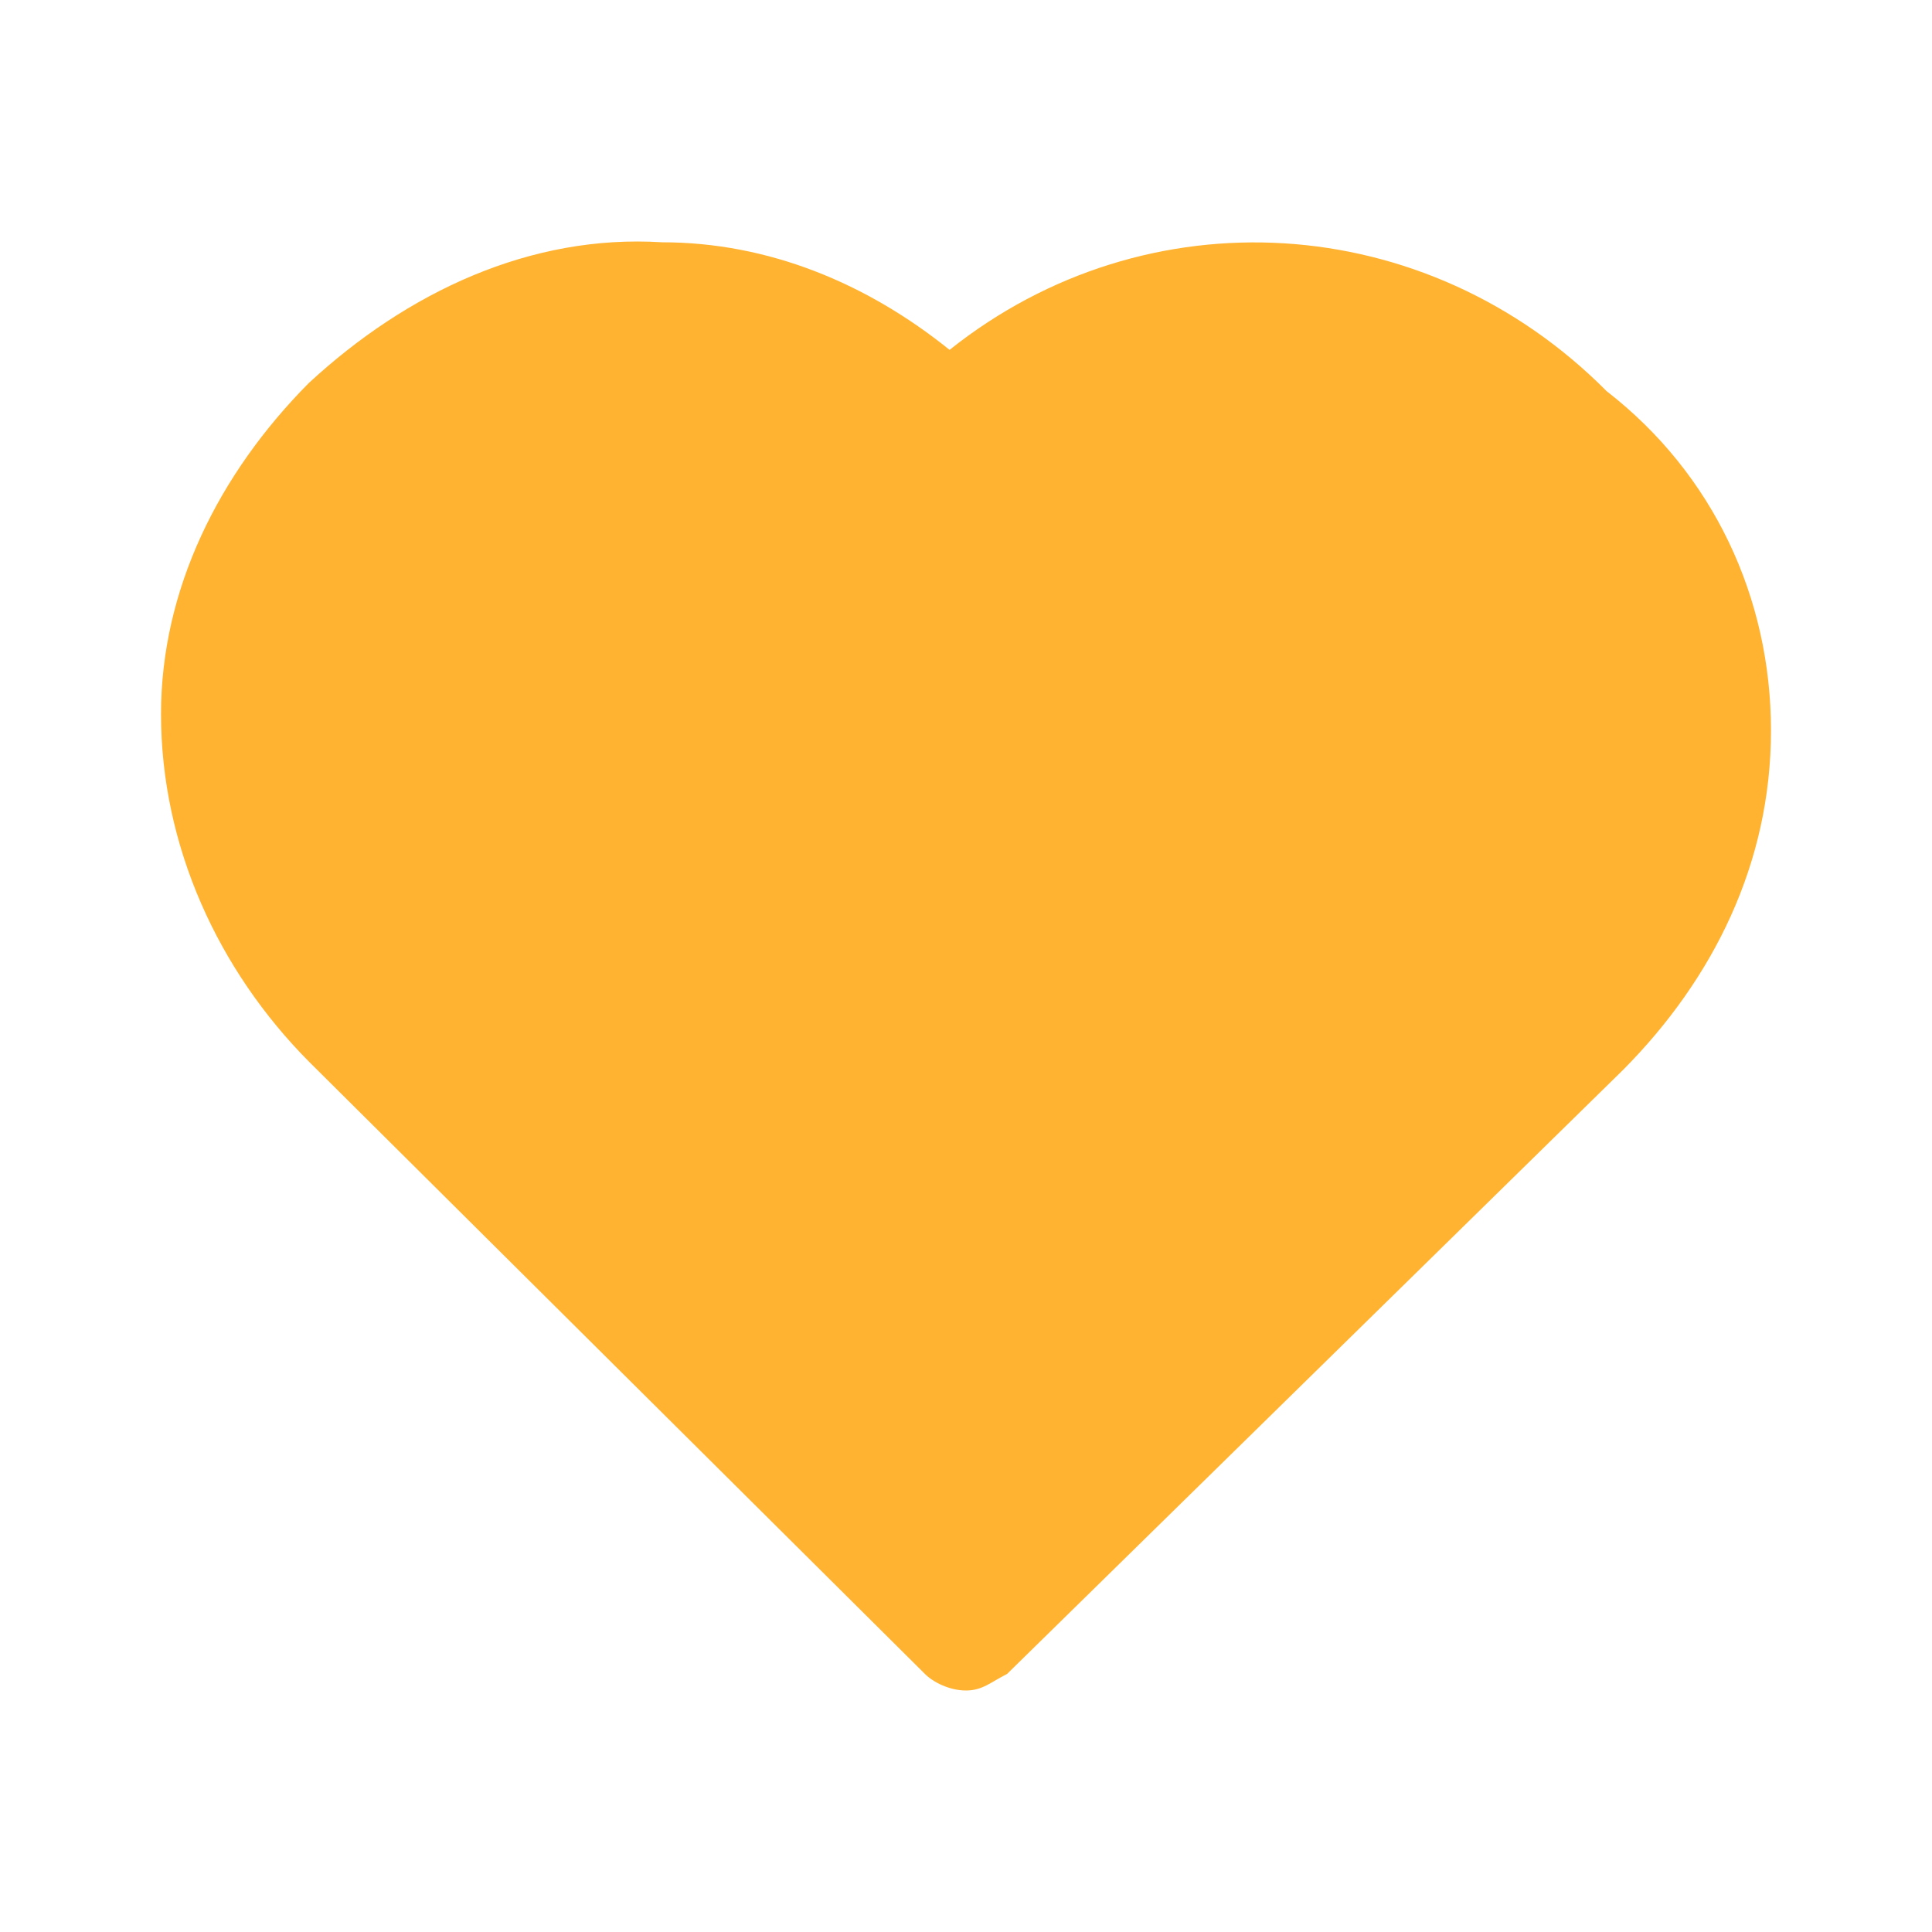 <svg width="32" height="32" viewBox="0 0 32 32" fill="none" xmlns="http://www.w3.org/2000/svg">
<path d="M29.333 12.1C29.333 14.293 28.381 16.212 26.884 17.72L16.68 27.726C16.408 27.863 16.272 28 16 28C15.728 28 15.456 27.863 15.32 27.726L5.116 17.583C3.619 16.075 2.667 14.019 2.667 11.826C2.667 9.77 3.619 7.851 5.116 6.343C6.748 4.835 8.789 3.876 10.966 4.013C12.735 4.013 14.367 4.698 15.728 5.795C18.993 3.191 23.619 3.465 26.612 6.48C28.381 7.851 29.333 9.907 29.333 12.1Z" fill="#FFB331"/>
</svg>
